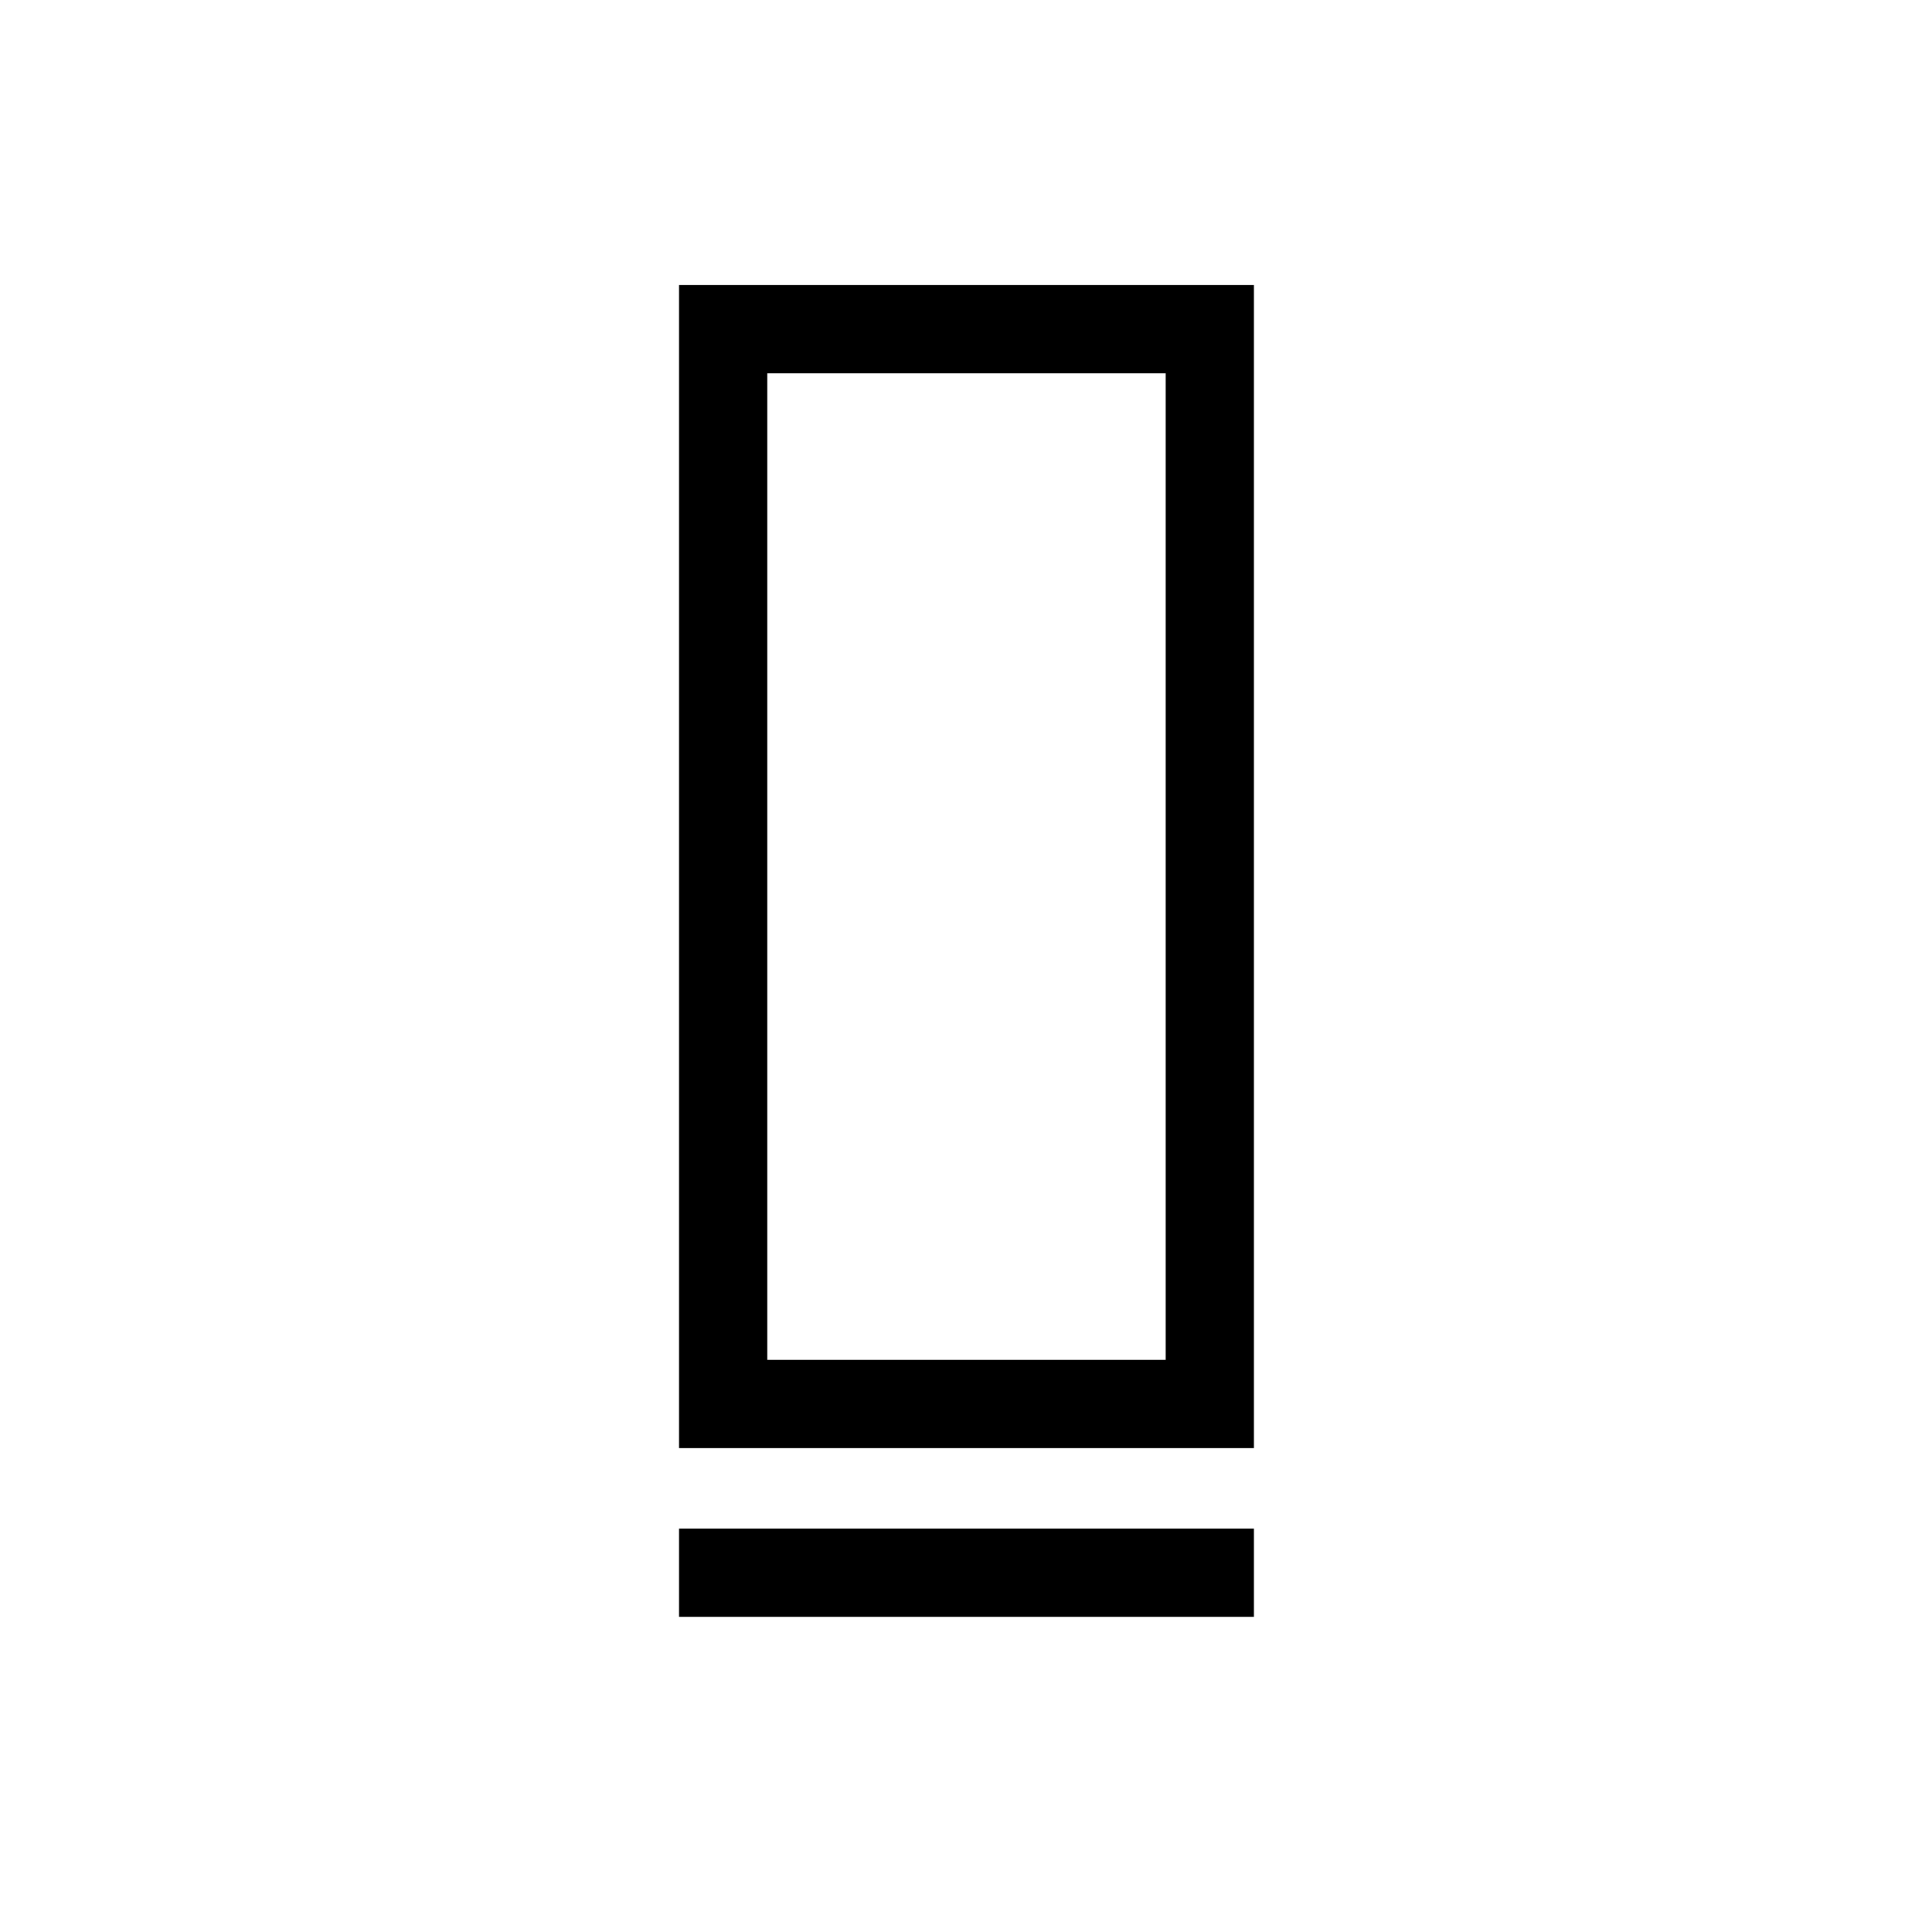 <svg xmlns="http://www.w3.org/2000/svg" height="48" viewBox="0 -960 960 960" width="48"><path d="M337.424-240.425v-577.92h285.652v577.92H337.424Zm43.845-43.845h197.962V-774.5H381.269v490.23Zm-43.845 127.652v-43.845h285.652v43.845H337.424Zm43.845-127.652h197.962-197.962Z"/></svg>